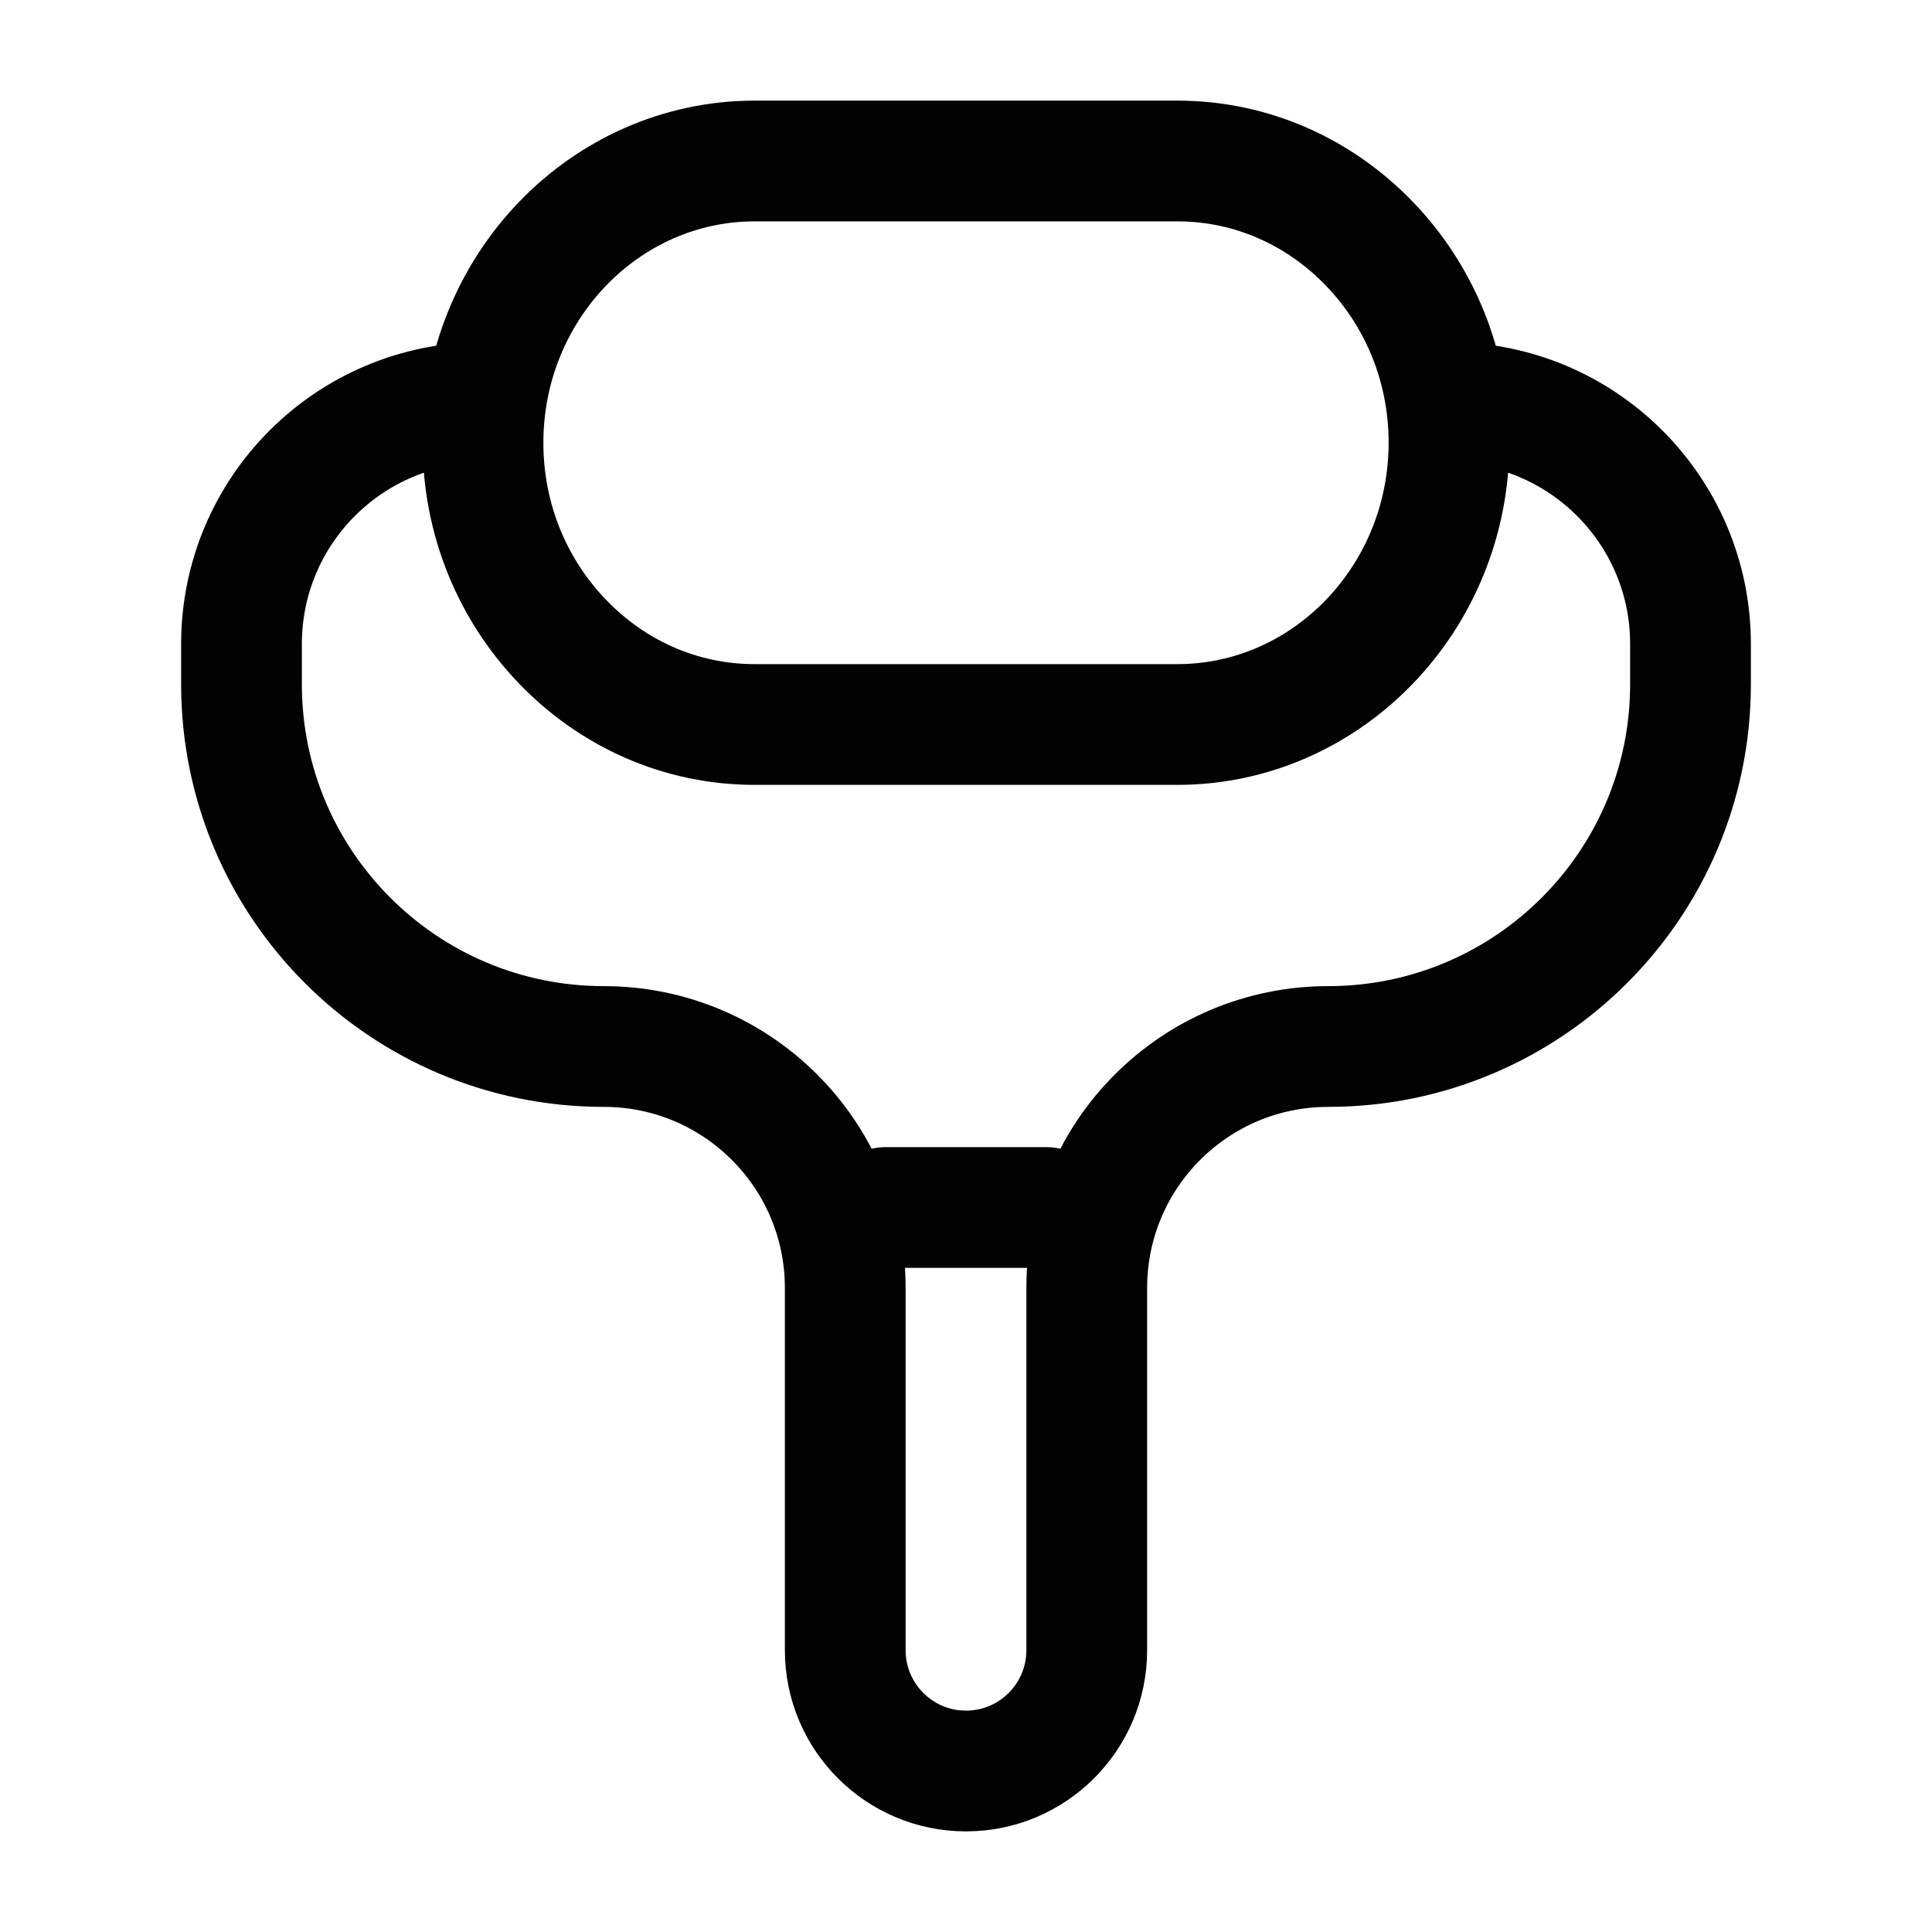 <svg width="24" height="24" viewBox="0 0 24 24" fill="none" xmlns="http://www.w3.org/2000/svg">
<path d="M18 5C19.657 5 21 6.343 21 8V8.5C21 10.985 18.985 13 16.5 13C14.843 13 13.5 14.343 13.5 16V20.5C13.5 21.328 12.828 22 12 22C11.172 22 10.5 21.328 10.5 20.5V16C10.5 14.343 9.157 13 7.5 13C5.015 13 3 10.985 3 8.5V8C3 6.343 4.343 5 6 5" stroke="#020203" stroke-width="1.5" stroke-linecap="round"/>
<path d="M11 15H13" stroke="#020203" stroke-width="1.5" stroke-linecap="round"/>
<path d="M18 5.5C18 7.429 16.485 9 14.625 9H9.375C8.445 9 7.605 8.611 6.99 7.973C6.375 7.336 6 6.464 6 5.5C6 3.571 7.515 2 9.375 2H14.625C15.555 2 16.395 2.389 17.01 3.027C17.625 3.664 18 4.536 18 5.5Z" stroke="#020203" stroke-width="1.5" stroke-linecap="round" stroke-linejoin="round"/>
</svg>
